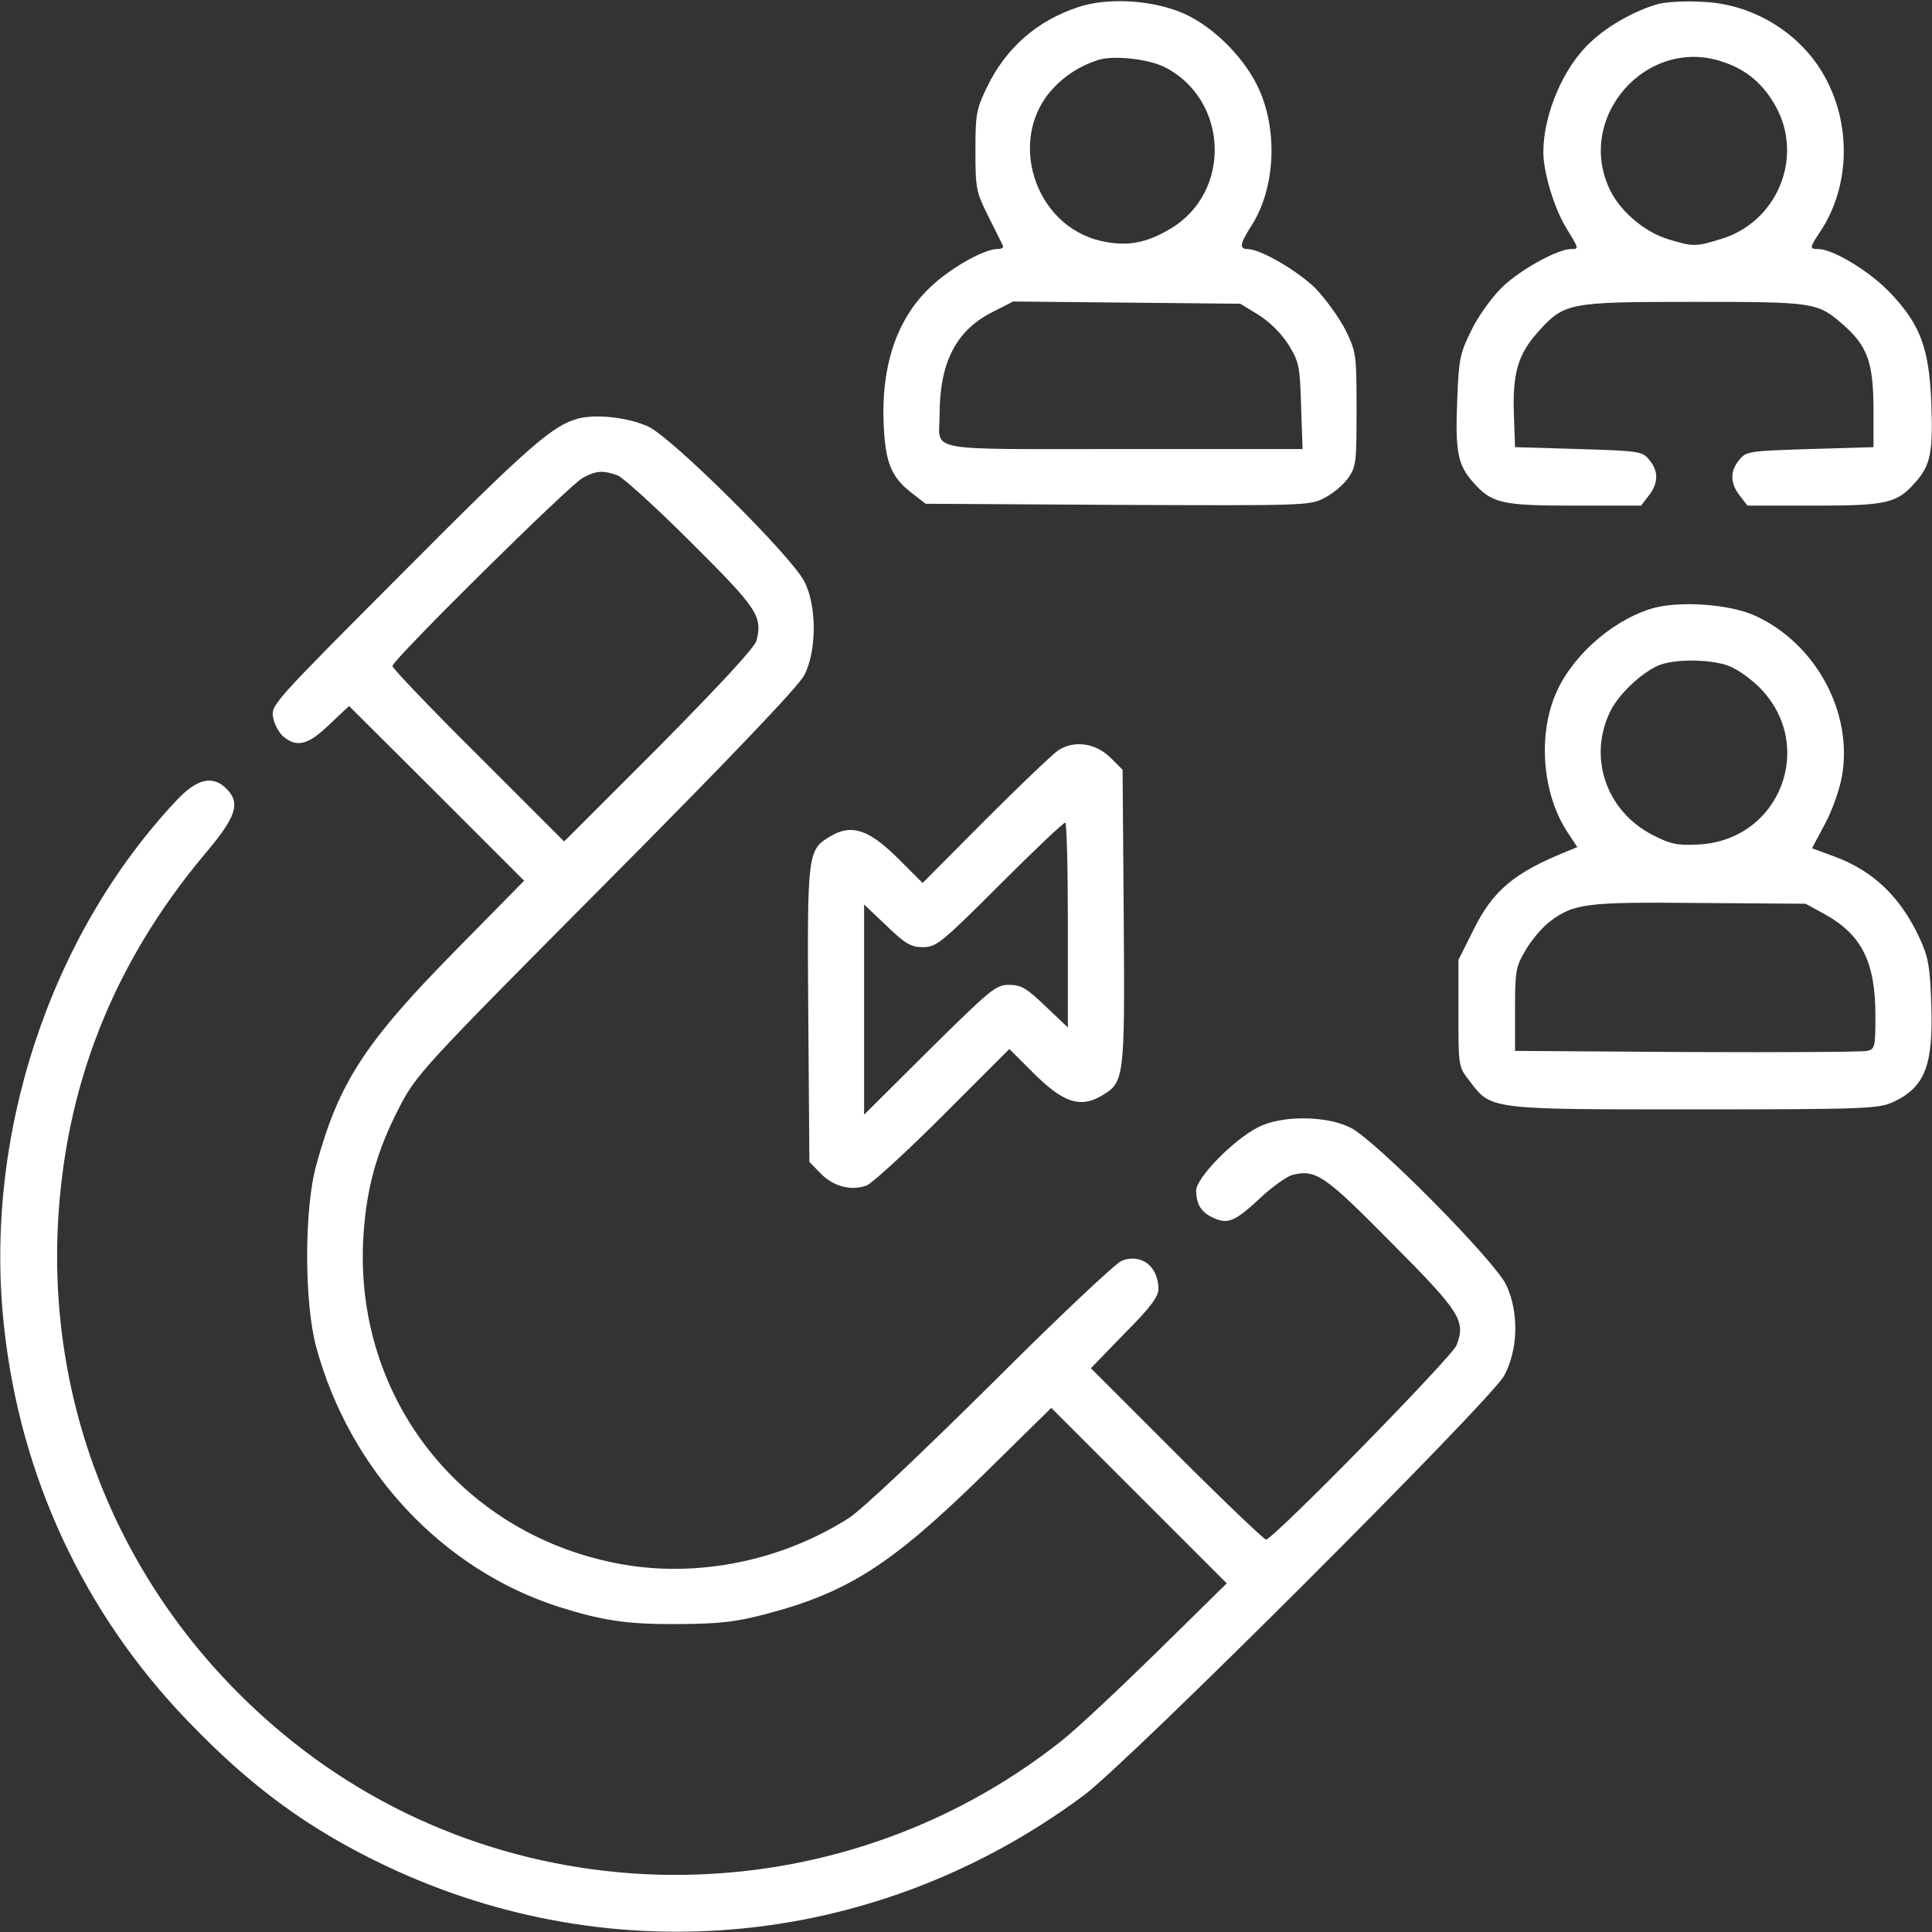 <?xml version="1.0" standalone="no"?>
<!DOCTYPE svg PUBLIC "-//W3C//DTD SVG 20010904//EN"
 "http://www.w3.org/TR/2001/REC-SVG-20010904/DTD/svg10.dtd">
<svg version="1.0" xmlns="http://www.w3.org/2000/svg"
 width="512pt" height="512pt" viewBox="0 0 512 512"
 preserveAspectRatio="xMidYMid meet">

<rect x="0" y="0" width="512" height="512" fill="#333333" stroke="none"/>

<g transform="translate(0,512) scale(0.1,-0.1)"
fill="white" stroke="none">
<path d="M2857 5101 c-109 -36 -191 -108 -241 -211 -29 -60 -31 -73 -31 -170
0 -101 2 -109 35 -175 19 -39 37 -73 38 -77 2 -5 -5 -8 -15 -8 -34 0 -118 -47
-170 -94 -95 -85 -139 -213 -131 -376 5 -98 21 -136 75 -177 l36 -28 509 -3
c491 -2 509 -2 547 18 22 11 50 34 63 52 22 31 23 42 23 183 0 146 -1 152 -29
210 -17 33 -53 83 -80 111 -48 47 -146 104 -180 104 -22 0 -20 14 8 58 67 101
74 261 18 375 -42 85 -129 167 -209 197 -82 31 -192 36 -266 11z m230 -159
c169 -87 178 -331 15 -428 -63 -38 -115 -48 -182 -33 -180 39 -254 275 -127
407 32 34 71 58 117 73 40 13 133 3 177 -19z m249 -657 c30 -19 60 -49 79 -79
28 -46 30 -57 33 -163 l4 -113 -475 0 c-538 0 -487 -9 -487 90 0 139 43 224
140 273 l55 28 301 -3 301 -3 49 -30z"/>
<path d="M4397 5110 c-58 -15 -135 -57 -181 -101 -72 -65 -126 -192 -126 -292
0 -54 29 -149 60 -200 35 -57 35 -57 13 -57 -36 0 -140 -58 -185 -104 -26 -26
-62 -76 -79 -112 -30 -60 -33 -77 -37 -179 -6 -142 1 -176 41 -222 50 -57 75
-63 271 -63 l175 0 20 26 c26 33 27 65 2 95 -18 23 -26 24 -188 29 l-168 5 -3
85 c-4 108 10 159 61 217 72 81 80 83 415 83 321 0 328 -1 396 -60 65 -57 80
-100 81 -220 l0 -105 -168 -5 c-162 -5 -170 -6 -188 -29 -25 -30 -24 -62 2
-95 l20 -26 175 0 c196 0 221 6 271 63 40 46 46 79 41 214 -6 139 -29 202
-105 283 -53 58 -154 120 -195 120 -23 0 -23 3 7 48 75 114 82 272 16 399 -61
120 -190 202 -327 208 -44 3 -96 0 -117 -5z m172 -155 c61 -21 104 -58 137
-117 75 -136 3 -308 -147 -352 -65 -20 -73 -20 -138 0 -60 18 -123 70 -152
126 -99 194 95 416 300 343z"/>
<path d="M1533 4011 c-68 -18 -131 -72 -467 -410 -343 -344 -349 -350 -342
-383 3 -18 16 -41 27 -50 36 -30 66 -22 122 32 l52 49 232 -231 232 -232 -182
-185 c-241 -245 -309 -350 -369 -569 -32 -116 -32 -364 0 -482 89 -327 334
-589 642 -688 117 -37 182 -47 320 -46 111 1 152 6 231 27 217 57 333 132 575
369 l180 177 232 -232 233 -233 -183 -180 c-101 -99 -214 -205 -253 -236 -607
-482 -1474 -475 -2066 18 -402 334 -619 823 -596 1339 17 373 146 701 390 992
84 99 95 135 57 173 -36 36 -78 27 -133 -32 -337 -359 -512 -893 -456 -1396
43 -395 211 -756 484 -1040 170 -178 324 -290 528 -387 607 -287 1307 -216
1849 187 120 89 1077 1045 1114 1112 37 68 40 167 6 240 -28 62 -344 382 -412
417 -63 33 -186 34 -247 1 -66 -34 -163 -134 -163 -167 0 -38 15 -60 49 -74
37 -16 57 -6 127 60 29 26 64 51 78 55 63 16 85 1 263 -179 183 -184 198 -207
173 -272 -12 -31 -486 -515 -505 -515 -5 0 -112 102 -237 227 l-227 227 89 92
c69 69 90 98 90 118 0 60 -46 95 -97 75 -16 -6 -172 -153 -348 -329 -189 -187
-343 -333 -377 -354 -177 -112 -396 -157 -597 -122 -424 74 -714 439 -688 869
8 128 35 226 95 342 46 88 56 100 548 595 332 334 509 520 525 550 34 64 34
186 0 250 -36 69 -354 384 -414 410 -54 24 -136 33 -184 21z m104 -151 c15 -6
103 -86 195 -178 175 -174 189 -195 173 -259 -4 -18 -96 -117 -258 -281 l-252
-252 -227 227 c-126 125 -228 232 -228 238 0 16 471 482 505 499 35 19 54 20
92 6z"/>
<path d="M4373 3506 c-109 -35 -215 -133 -254 -234 -44 -113 -29 -264 38 -362
l23 -35 -22 -9 c-145 -58 -202 -105 -255 -214 l-38 -76 0 -141 c0 -141 0 -142
29 -179 58 -77 50 -76 596 -76 451 0 488 2 526 19 85 39 108 97 102 260 -3 99
-8 125 -30 173 -51 111 -124 181 -229 219 l-57 21 33 62 c19 34 39 90 46 127
31 169 -68 353 -229 427 -69 32 -209 41 -279 18z m201 -148 c25 -8 59 -31 88
-59 153 -153 56 -406 -161 -417 -57 -3 -74 1 -121 25 -125 64 -173 209 -111
331 23 44 80 98 125 118 39 17 126 18 180 2z m264 -662 c96 -54 132 -126 132
-267 0 -84 -1 -89 -22 -94 -13 -3 -228 -4 -478 -3 l-455 3 0 110 c0 102 2 113
28 157 15 26 43 59 62 74 65 50 96 54 400 51 l280 -2 53 -29z"/>
<path d="M2805 3132 c-16 -11 -104 -95 -195 -186 l-165 -166 -66 66 c-77 76
-122 91 -178 58 -61 -36 -62 -43 -59 -473 l3 -390 29 -30 c34 -36 84 -48 124
-32 15 7 106 90 202 186 l175 175 66 -66 c77 -76 122 -91 178 -58 61 36 62 42
59 474 l-3 390 -31 31 c-40 40 -96 48 -139 21z m25 -464 l0 -271 -59 56 c-51
49 -65 57 -97 57 -35 0 -48 -11 -211 -172 l-173 -172 0 278 0 279 59 -56 c51
-49 65 -57 97 -57 35 0 48 10 203 165 91 91 169 165 174 165 4 0 7 -122 7
-272z"/>
</g>
</svg>
